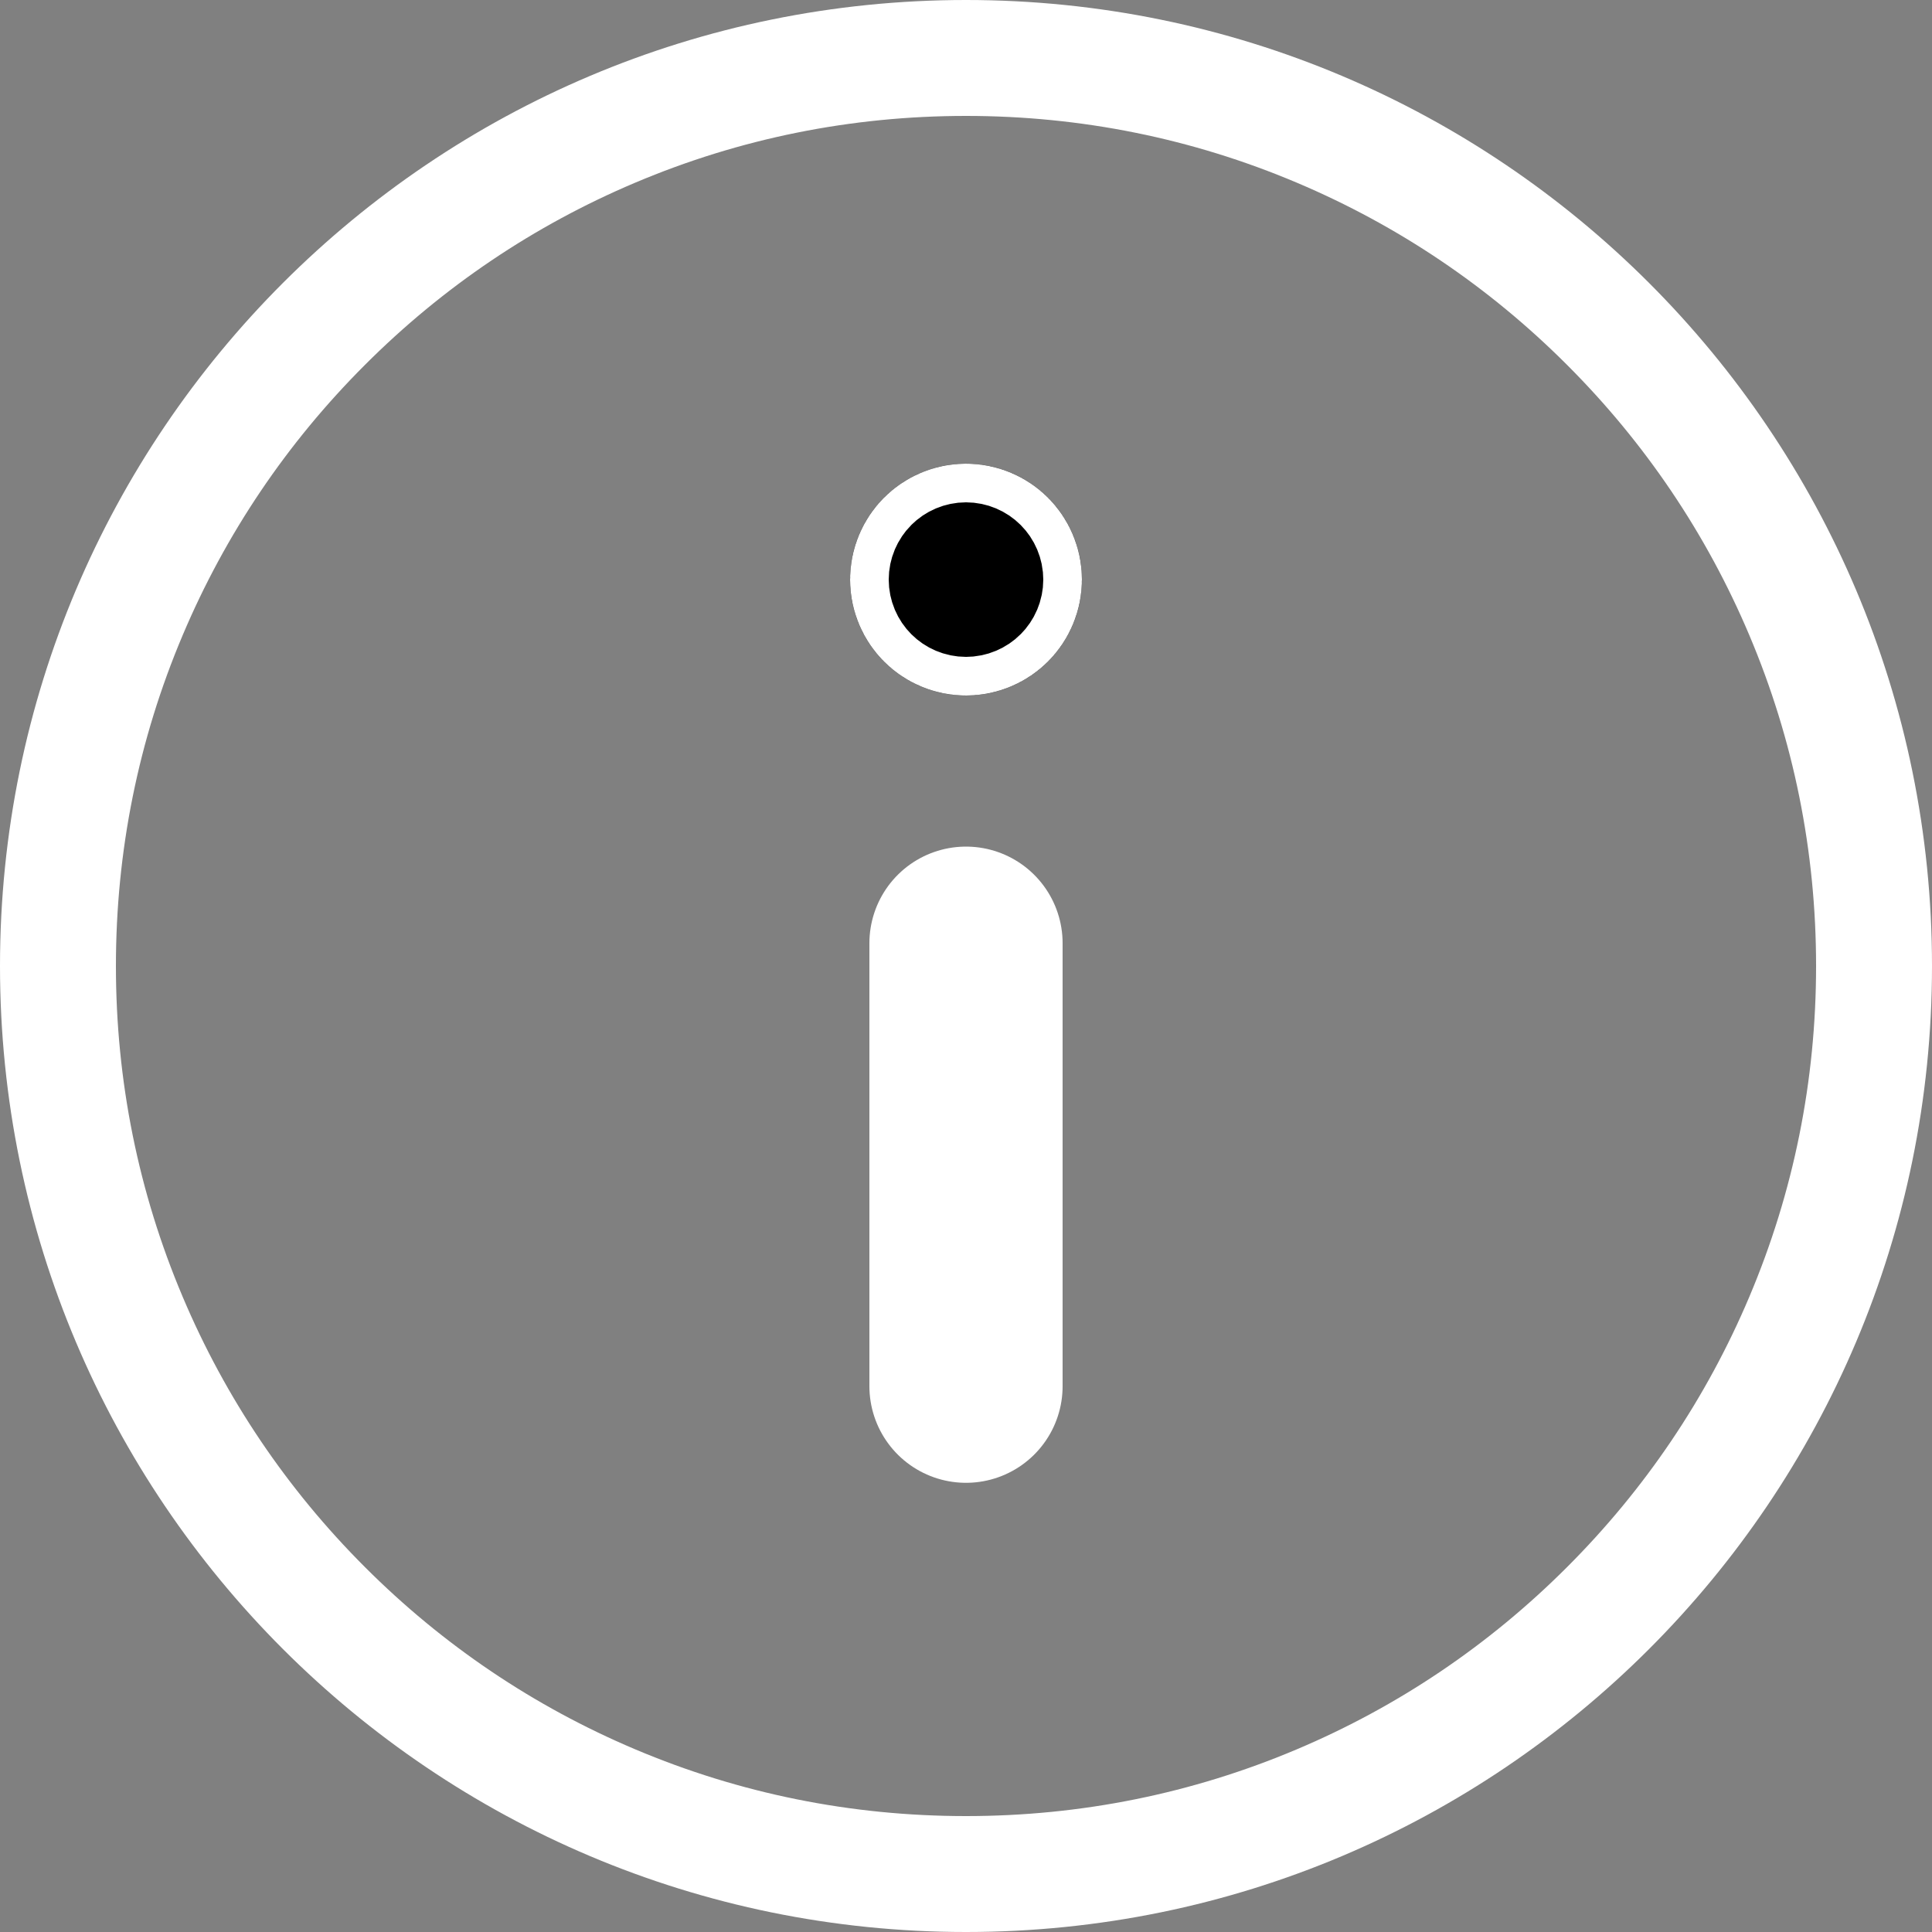 <svg xmlns="http://www.w3.org/2000/svg" if="infoIcon" width="30" height="30" viewBox="0 0 50 50">
  <rect x="0" y="0" width="50" height="50" fill="#808080" stroke="none"/>
  <g id="Pfad_1" data-name="Pfad 1" fill="none">
    <path d="M25,0A25,25,0,1,1,0,25,25,25,0,0,1,25,0Z" stroke="none"/>
    <path d="M 25 3 C 22.029 3 19.148 3.581 16.438 4.728 C 13.818 5.836 11.465 7.422 9.444 9.444 C 7.422 11.465 5.836 13.818 4.728 16.438 C 3.581 19.148 3 22.029 3 25 C 3 27.971 3.581 30.852 4.728 33.562 C 5.836 36.182 7.422 38.535 9.444 40.556 C 11.465 42.578 13.818 44.164 16.438 45.272 C 19.148 46.419 22.029 47 25 47 C 27.971 47 30.852 46.419 33.562 45.272 C 36.182 44.164 38.535 42.578 40.556 40.556 C 42.578 38.535 44.164 36.182 45.272 33.562 C 46.419 30.852 47 27.971 47 25 C 47 22.029 46.419 19.148 45.272 16.438 C 44.164 13.818 42.578 11.465 40.556 9.444 C 38.535 7.422 36.182 5.836 33.562 4.728 C 30.852 3.581 27.971 3 25 3 M 25 0 C 38.807 0 50 11.193 50 25 C 50 38.807 38.807 50 25 50 C 11.193 50 0 38.807 0 25 C 0 11.193 11.193 0 25 0 Z" stroke="none" fill="#fff"/>
  </g>
  <path id="Pfad_2" data-name="Pfad 2" d="M0,.91V12.375" transform="translate(25 23.5)" fill="none" stroke="#fff" stroke-linecap="round" stroke-width="5" opacity="0.999"/>
  <g id="Ellipse_2" data-name="Ellipse 2" transform="translate(22 12)" stroke="#fff" stroke-width="5">
    <circle cx="3" cy="3" r="3" stroke="none"/>
    <circle cx="3" cy="3" r="0.5" fill="none"/>
  </g>
</svg>






